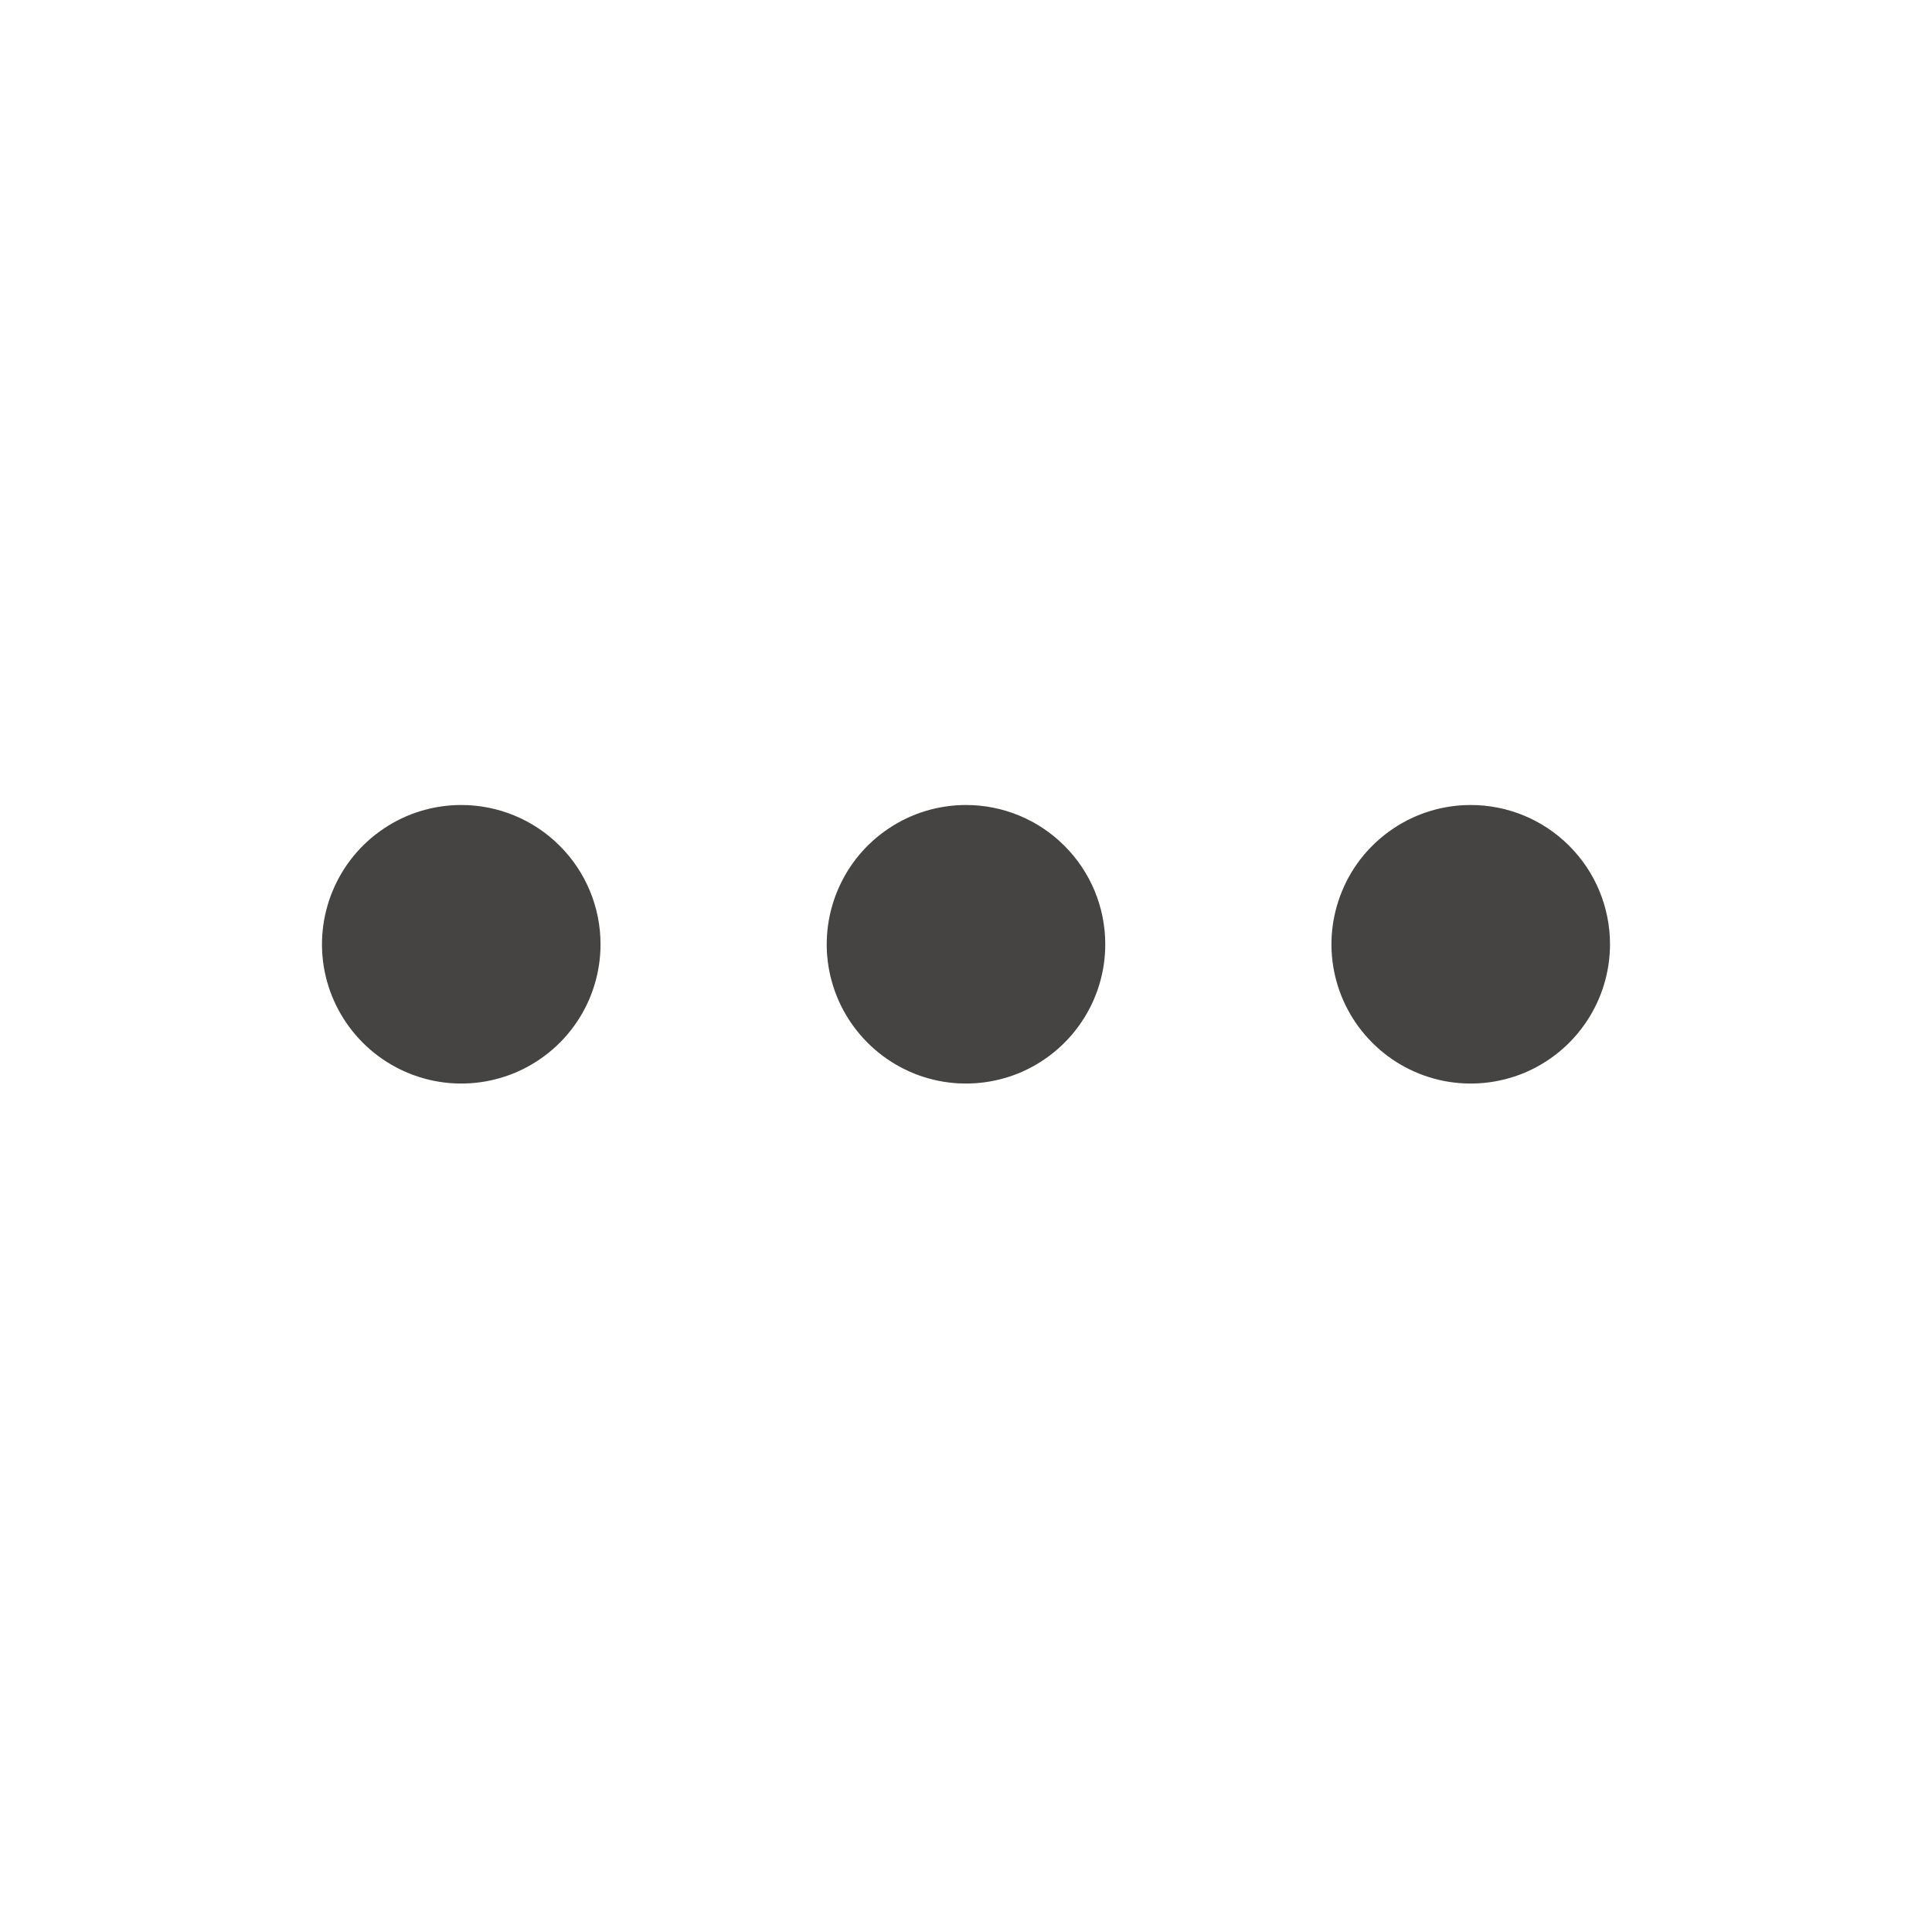 <svg width="24" height="24" viewBox="0 0 24 24" fill="none" xmlns="http://www.w3.org/2000/svg">
<g clip-path="url(#clip0_75_2165)">
<path d="M7.46 11.73C7.46 12.072 7.359 12.407 7.169 12.691C6.979 12.976 6.708 13.197 6.392 13.329C6.076 13.459 5.728 13.494 5.393 13.427C5.057 13.36 4.749 13.195 4.507 12.953C4.265 12.711 4.1 12.403 4.033 12.068C3.966 11.732 4.001 11.384 4.132 11.068C4.263 10.752 4.484 10.482 4.769 10.292C5.053 10.101 5.388 10 5.73 10C6.189 10 6.629 10.182 6.953 10.507C7.278 10.831 7.46 11.271 7.46 11.73Z" fill="#454443"/>
<path d="M13.73 11.73C13.73 12.072 13.629 12.407 13.438 12.691C13.248 12.976 12.978 13.197 12.662 13.329C12.346 13.459 11.998 13.494 11.662 13.427C11.327 13.36 11.019 13.195 10.777 12.953C10.535 12.711 10.37 12.403 10.303 12.068C10.236 11.732 10.271 11.384 10.402 11.068C10.533 10.752 10.754 10.482 11.039 10.292C11.323 10.101 11.658 10 12 10C12.459 10 12.899 10.182 13.223 10.507C13.548 10.831 13.73 11.271 13.73 11.73Z" fill="#454443"/>
<path d="M20 11.73C20 12.072 19.898 12.407 19.708 12.691C19.518 12.976 19.248 13.197 18.932 13.329C18.616 13.459 18.268 13.494 17.932 13.427C17.597 13.36 17.288 13.195 17.047 12.953C16.805 12.711 16.64 12.403 16.573 12.068C16.506 11.732 16.541 11.384 16.672 11.068C16.802 10.752 17.024 10.482 17.309 10.292C17.593 10.101 17.928 10 18.27 10C18.729 10 19.169 10.182 19.493 10.507C19.818 10.831 20 11.271 20 11.73Z" fill="#454443"/>
</g>
<defs>
<clipPath id="clip0_75_2165">
<rect width="16" height="3.46" fill="white" transform="translate(4 10)"/>
</clipPath>
</defs>
</svg>
